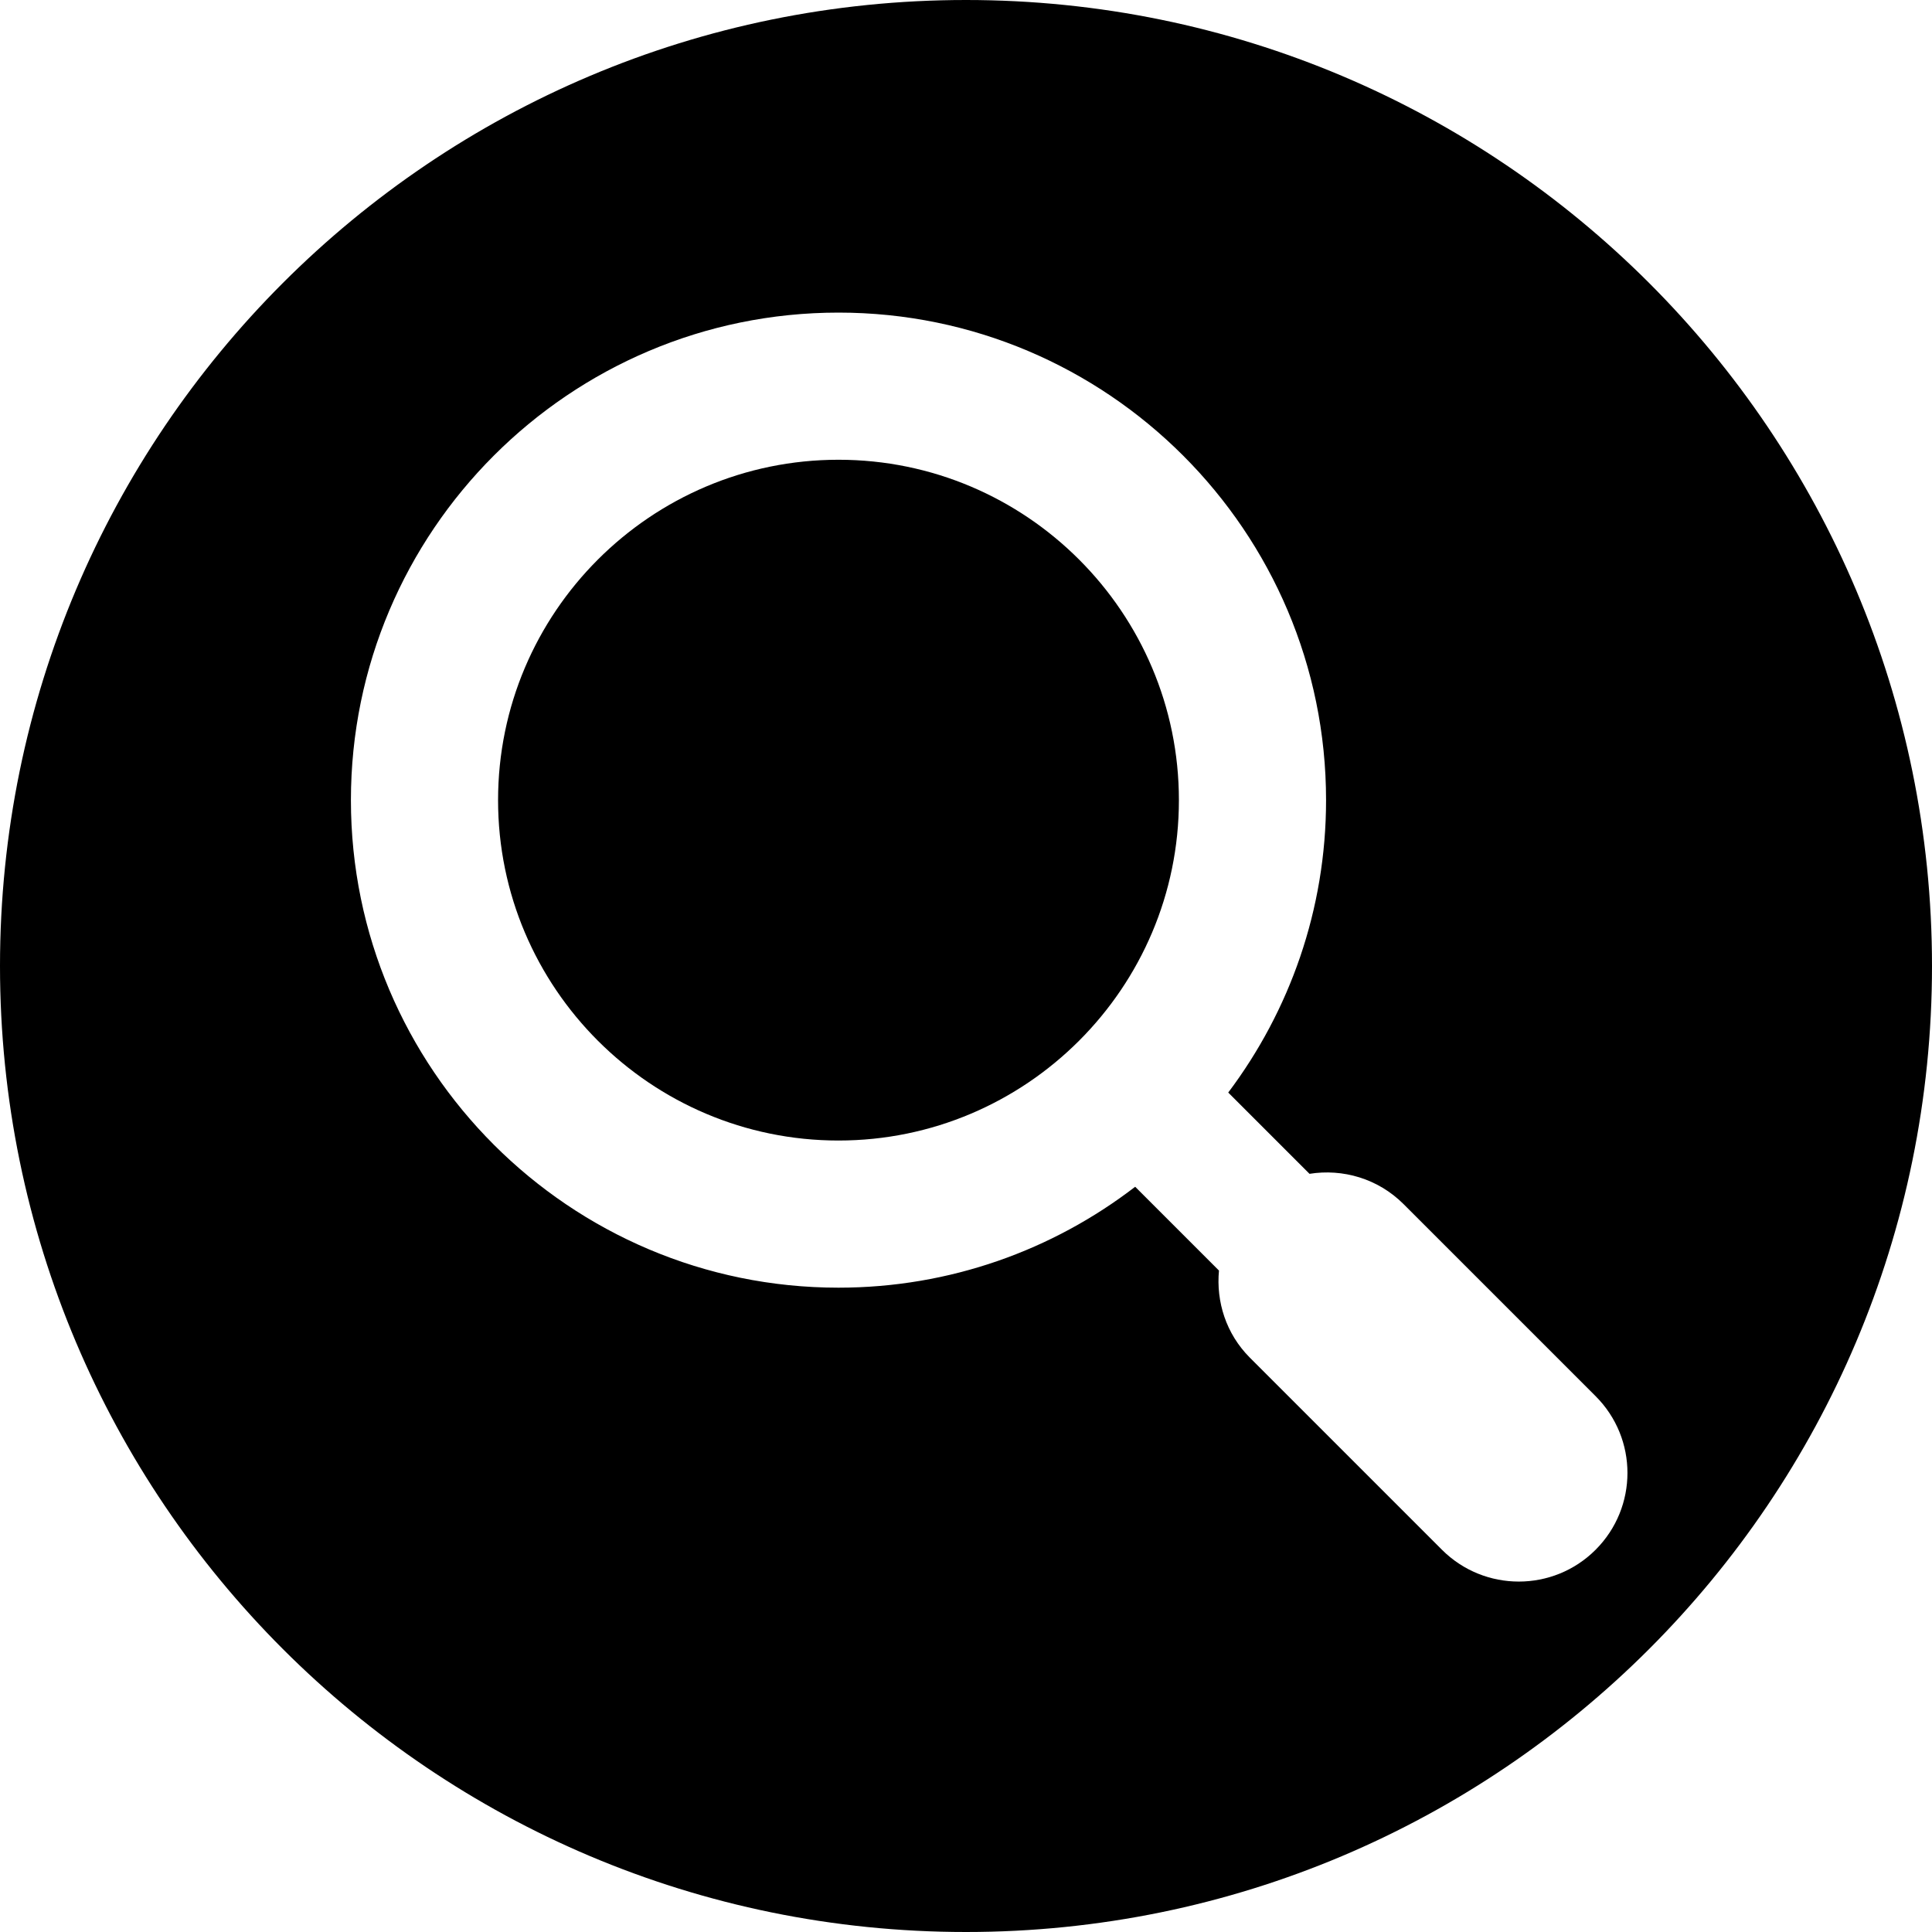<?xml version="1.0" encoding="utf-8"?>
<!-- Generator: Adobe Illustrator 15.1.0, SVG Export Plug-In . SVG Version: 6.00 Build 0)  -->
<!DOCTYPE svg PUBLIC "-//W3C//DTD SVG 1.1//EN" "http://www.w3.org/Graphics/SVG/1.1/DTD/svg11.dtd">
<svg version="1.1" id="Layer_1" xmlns="http://www.w3.org/2000/svg" xmlns:xlink="http://www.w3.org/1999/xlink" x="0px" y="0px"
	 width="30px" height="30px" viewBox="0 0 30 30" enable-background="new 0 0 30 30" xml:space="preserve">
<g>
	<path d="M18.306,12.425c0-2.915-2.371-5.286-5.286-5.286S7.734,9.51,7.734,12.425c0,2.914,2.371,5.285,5.286,5.285
		S18.306,15.339,18.306,12.425z"/>
	<path d="M30,15c0,8.285-6.715,15-15,15C6.715,30,0,23.285,0,15C0,6.716,6.715,0,15,0C23.285,0,30,6.716,30,15z M24.776,21.679
		l-2.983-2.983c-0.398-0.397-0.944-0.551-1.459-0.469l-1.262-1.262c0.952-1.266,1.519-2.838,1.519-4.54
		c0-4.175-3.396-7.571-7.571-7.571c-4.175,0-7.571,3.396-7.571,7.571s3.396,7.57,7.571,7.57c1.732,0,3.33-0.585,4.607-1.567
		l1.301,1.301c-0.045,0.483,0.109,0.981,0.479,1.352l2.984,2.984c0.659,0.658,1.727,0.658,2.385,0
		C25.436,23.405,25.436,22.338,24.776,21.679z"/>
</g>
</svg>
